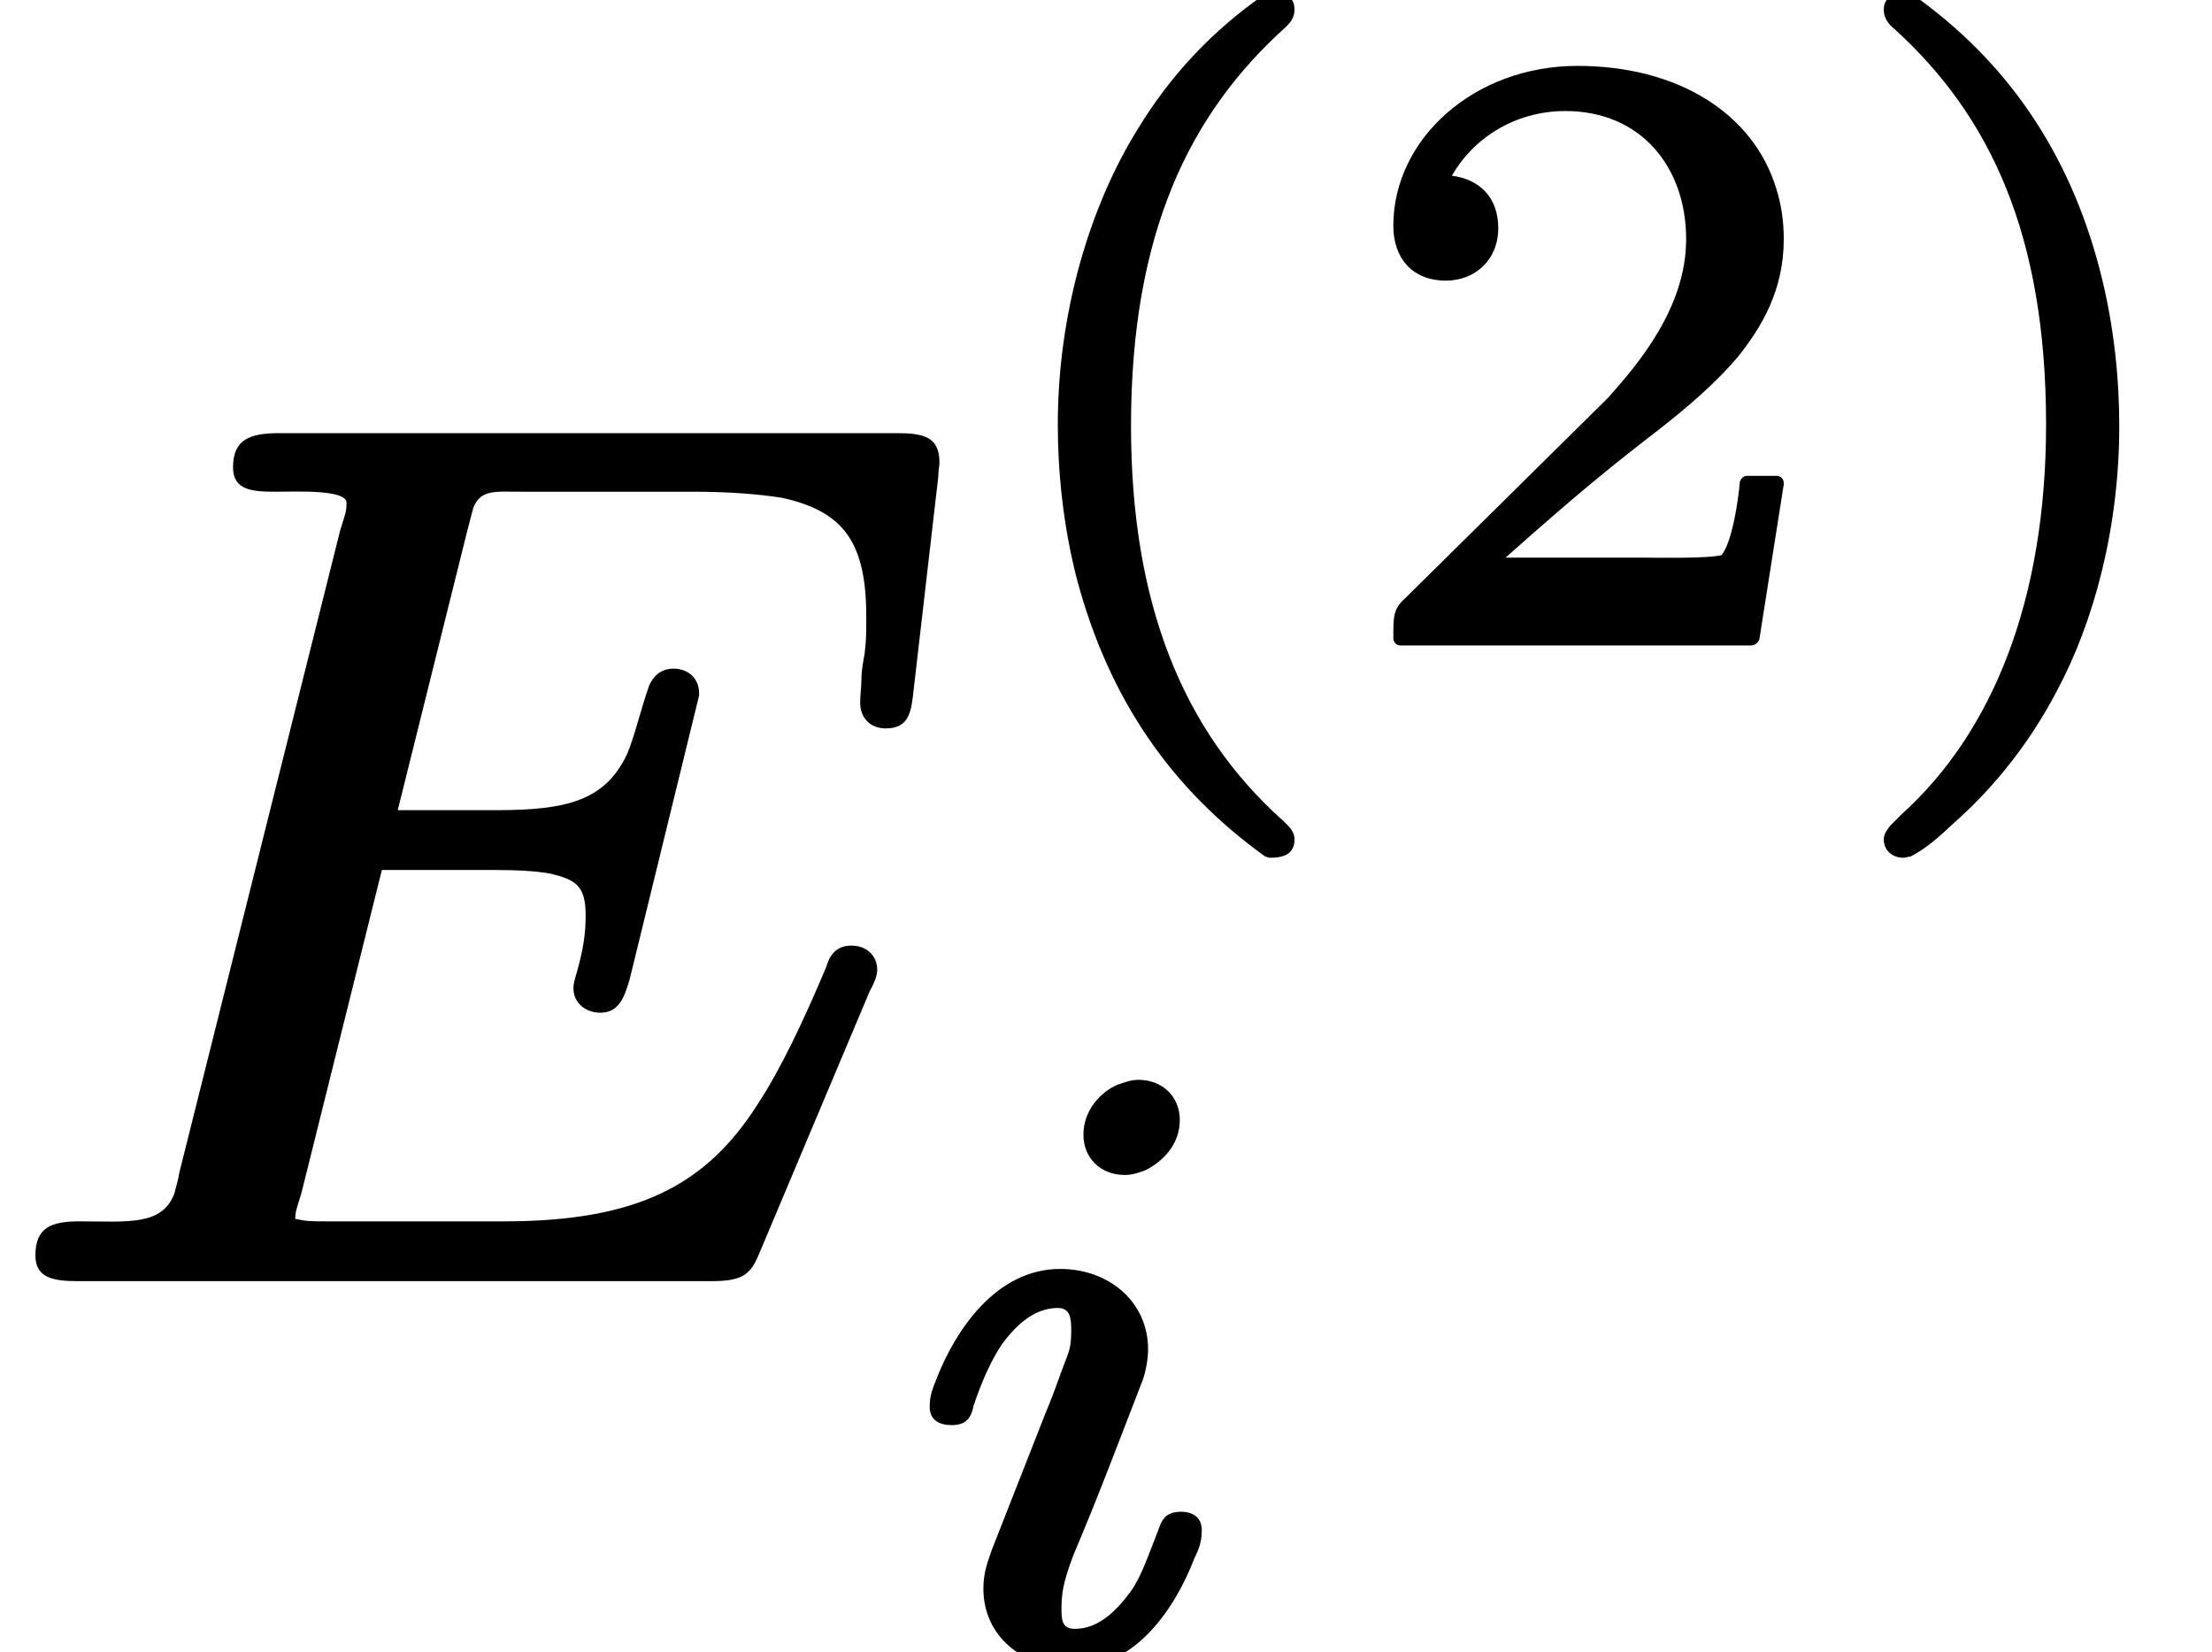 <?xml version='1.0' encoding='UTF-8'?>
<!-- This file was generated by dvisvgm 3.4 -->
<svg version='1.1' xmlns='http://www.w3.org/2000/svg' xmlns:xlink='http://www.w3.org/1999/xlink' width='18.13pt' height='13.54pt' viewBox='0 -10.41 18.13 13.54'>
<defs>
<path id='g34-105' d='M2.33-1.15C2.2-1.15 2.17-1.08 2.14-.99C2.06-.79 2.01-.63 1.92-.5C1.81-.35 1.66-.19 1.46-.19C1.35-.19 1.35-.27 1.35-.37C1.35-.52 1.39-.64 1.45-.8C1.65-1.27 1.83-1.75 2.02-2.24C2.04-2.3 2.06-2.4 2.06-2.48C2.06-2.87 1.74-3.14 1.34-3.14C.81-3.14 .48-2.63 .33-2.25C.29-2.15 .27-2.1 .27-2.01C.27-1.9 .35-1.86 .45-1.86C.57-1.86 .61-1.92 .63-2.02C.7-2.23 .78-2.4 .86-2.52C.97-2.67 1.12-2.82 1.32-2.82C1.42-2.82 1.43-2.74 1.43-2.64C1.43-2.52 1.42-2.48 1.38-2.38S1.3-2.15 1.22-1.96L.78-.84C.75-.75 .71-.66 .71-.52C.71-.13 1.03 .13 1.44 .13C1.97 .13 2.29-.38 2.44-.77C2.48-.85 2.5-.91 2.5-1C2.5-1.1 2.43-1.15 2.33-1.15ZM1.98-4.69C1.92-4.69 1.87-4.67 1.81-4.65C1.67-4.59 1.53-4.44 1.53-4.24C1.53-4.05 1.67-3.91 1.87-3.91C1.93-3.91 1.99-3.93 2.04-3.95C2.18-4.02 2.32-4.16 2.32-4.36C2.32-4.55 2.18-4.69 1.98-4.69Z'/>
<path id='g37-40' d='M2.48-5.29C2.48-5.29 2.48-5.29 2.48-5.29C2.46-5.29 2.45-5.29 2.44-5.28C1.99-4.97 1.65-4.59 1.4-4.18C1-3.54 .74-2.66 .74-1.75C.74-1.38 .78-.93 .9-.47C1.16 .49 1.66 1.23 2.44 1.79C2.45 1.79 2.46 1.8 2.48 1.8C2.48 1.8 2.48 1.8 2.48 1.8C2.59 1.8 2.68 1.77 2.68 1.65C2.68 1.58 2.63 1.54 2.59 1.5C1.76 .76 1.34-.29 1.34-1.74C1.34-3.32 1.82-4.3 2.61-5.01C2.64-5.04 2.68-5.08 2.68-5.15C2.68-5.27 2.59-5.29 2.48-5.29Z'/>
<path id='g37-41' d='M.43-5.15C.43-5.08 .47-5.03 .52-4.99C1.3-4.28 1.76-3.31 1.76-1.75C1.76-.31 1.32 .77 .58 1.44C.53 1.49 .5 1.52 .48 1.54C.46 1.57 .43 1.6 .43 1.65C.43 1.74 .5 1.8 .59 1.8C.61 1.8 .63 1.79 .65 1.79C.78 1.72 .86 1.65 1.01 1.51C1.26 1.29 1.59 .93 1.85 .43C2.15-.13 2.36-.9 2.36-1.74C2.36-2.11 2.32-2.56 2.2-3.02C1.95-3.98 1.44-4.73 .66-5.28C.66-5.29 .64-5.29 .63-5.29C.63-5.29 .63-5.29 .63-5.29C.52-5.29 .43-5.26 .43-5.15Z'/>
<path id='g37-50' d='M.38-3.38C.38-3.11 .54-2.93 .81-2.93C1.05-2.93 1.24-3.1 1.24-3.36C1.24-3.61 1.09-3.76 .86-3.79C1.03-4.09 1.37-4.32 1.79-4.32C2.41-4.32 2.78-3.86 2.78-3.27C2.78-2.71 2.39-2.25 2.14-1.97L.47-.32C.38-.24 .38-.17 .38-.01C.38-.01 .38-.01 .38 0C.38 .03 .4 .06 .44 .06H3.31C3.34 .06 3.37 .04 3.38 .01L3.58-1.26C3.58-1.26 3.58-1.26 3.58-1.27C3.58-1.3 3.56-1.33 3.52-1.33H3.28C3.25-1.33 3.23-1.31 3.22-1.28C3.21-1.15 3.16-.79 3.07-.68C2.94-.65 2.51-.66 2.41-.66H1.3C1.93-1.22 2.17-1.41 2.57-1.72C2.8-1.9 3.02-2.09 3.2-2.3C3.4-2.55 3.58-2.85 3.58-3.27C3.58-3.42 3.56-3.55 3.52-3.68C3.33-4.31 2.7-4.69 1.89-4.69C1.04-4.69 .38-4.09 .38-3.38Z'/>
<path id='g35-69' d='M7.26-4.44C7.46-4.44 7.47-4.59 7.49-4.77L7.69-6.5C7.69-6.55 7.7-6.59 7.7-6.62C7.7-6.83 7.57-6.86 7.35-6.86H2.29C2.05-6.86 1.91-6.81 1.91-6.58C1.91-6.39 2.07-6.38 2.26-6.38C2.27-6.38 2.27-6.38 2.28-6.38C2.42-6.38 2.84-6.4 2.84-6.29C2.84-6.21 2.83-6.2 2.79-6.07L1.47-.8C1.46-.73 1.44-.68 1.43-.63C1.33-.36 1.04-.4 .66-.4C.66-.4 .65-.4 .65-.4C.42-.4 .29-.35 .29-.12C.29 .07 .45 .09 .64 .09H5.83C6.08 .09 6.15 .04 6.22-.13L7.13-2.29C7.17-2.36 7.19-2.42 7.19-2.46C7.19-2.58 7.1-2.66 6.98-2.66C6.85-2.66 6.8-2.58 6.77-2.48C6.58-2.03 6.4-1.65 6.21-1.36C5.79-.7 5.23-.4 4.13-.4H2.68C2.54-.4 2.52-.4 2.42-.42C2.42-.42 2.42-.42 2.42-.42C2.42-.48 2.43-.5 2.47-.63L3.13-3.28H4.04C4.25-3.28 4.4-3.27 4.51-3.25C4.72-3.2 4.8-3.15 4.8-2.91C4.8-2.91 4.8-2.91 4.8-2.91C4.8-2.75 4.78-2.63 4.73-2.45C4.72-2.41 4.7-2.36 4.7-2.31C4.7-2.19 4.8-2.11 4.92-2.11C5.08-2.11 5.12-2.25 5.16-2.38L5.73-4.71C5.73-4.72 5.73-4.72 5.73-4.73C5.73-4.85 5.64-4.93 5.52-4.93C5.41-4.93 5.35-4.86 5.32-4.79C5.25-4.59 5.2-4.37 5.14-4.23C4.96-3.85 4.65-3.77 4.07-3.77H3.26L3.83-6.06C3.85-6.14 3.87-6.21 3.88-6.25C3.94-6.4 4.06-6.38 4.27-6.38H5.68C5.98-6.38 6.22-6.36 6.41-6.33C6.91-6.22 7.1-5.97 7.1-5.36C7.1-5.23 7.1-5.16 7.09-5.09C7.09-5.04 7.06-4.95 7.06-4.83C7.06-4.78 7.05-4.71 7.05-4.65C7.05-4.53 7.13-4.44 7.26-4.44Z'/>
</defs>
<g id='page2531'>
<use x='0' y='0' xlink:href='#g35-69'/>
<use x='7.93' y='-5.18' xlink:href='#g37-40'/>
<use x='11.04' y='-5.18' xlink:href='#g37-50'/>
<use x='15.01' y='-5.18' xlink:href='#g37-41'/>
<use x='7.35' y='3.13' xlink:href='#g34-105'/>
</g>
</svg>